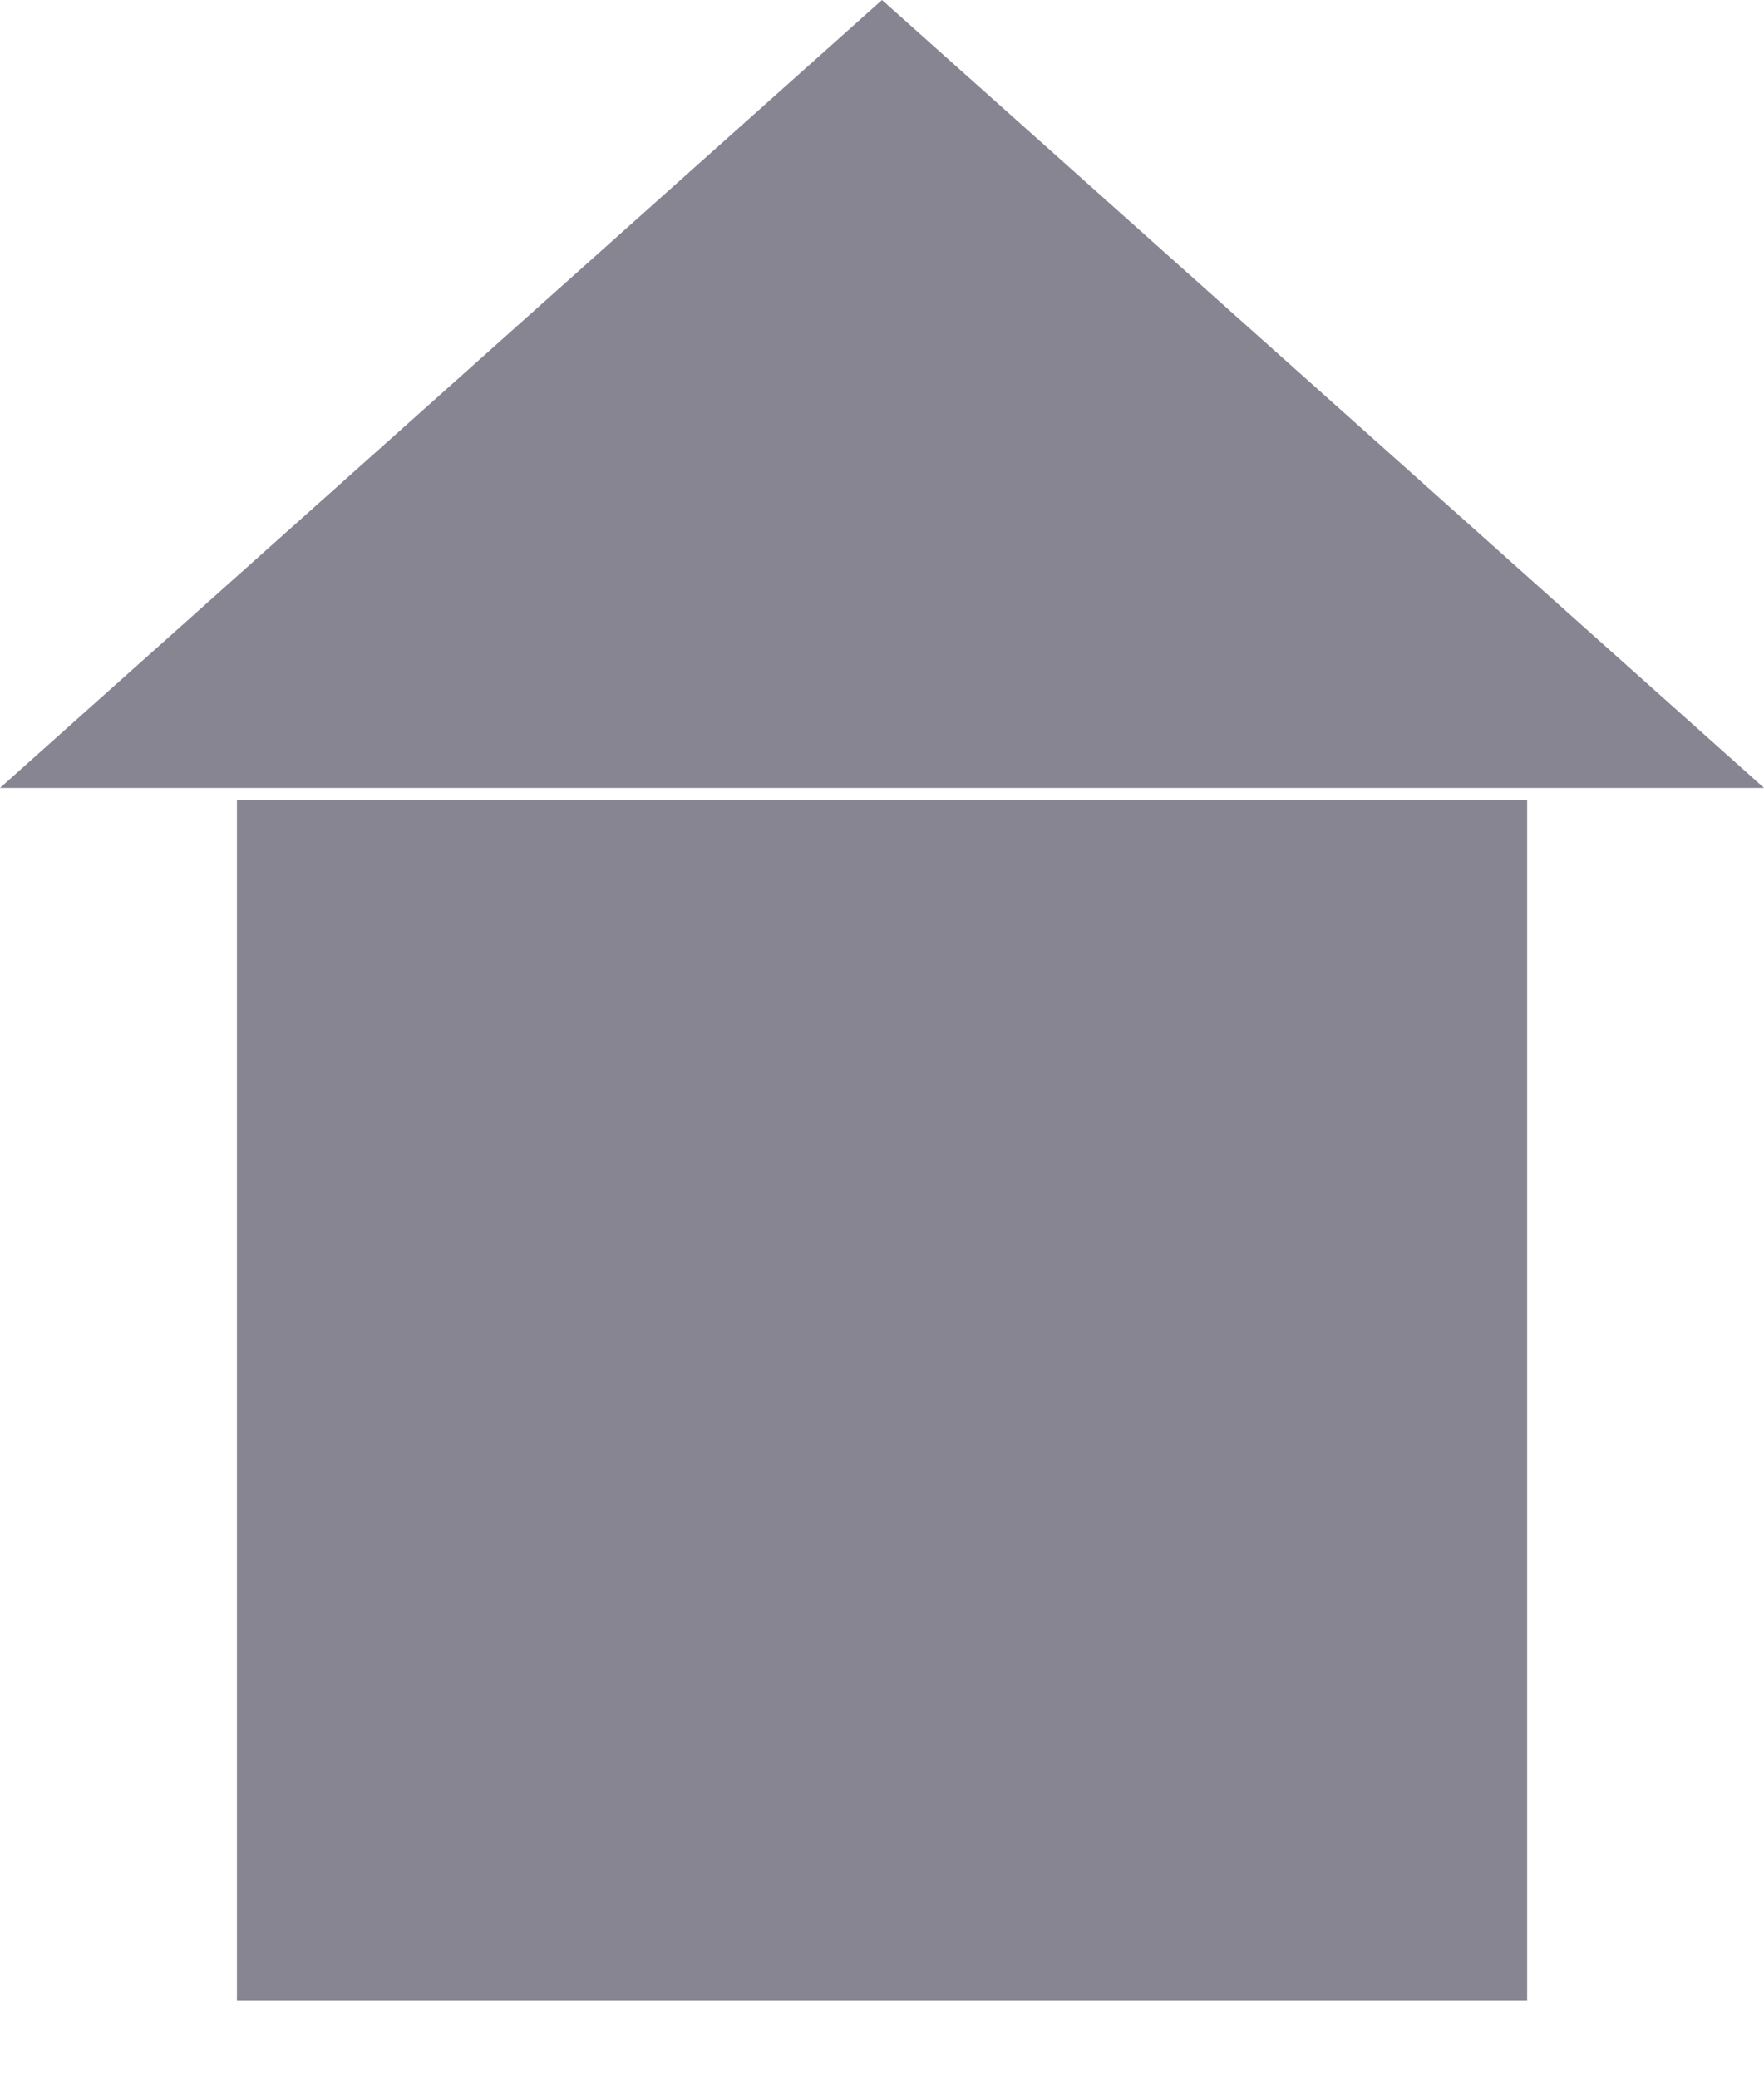 <?xml version="1.0" encoding="UTF-8" standalone="no"?>
<!DOCTYPE svg PUBLIC "-//W3C//DTD SVG 1.1//EN" "http://www.w3.org/Graphics/SVG/1.1/DTD/svg11.dtd">
<svg version="1.1" xmlns="http://www.w3.org/2000/svg" xmlns:xlink="http://www.w3.org/1999/xlink" preserveAspectRatio="xMidYMid meet" viewBox="0 0 276 325" width="276" height="325"><defs><path d="M238.94 125.15L238.94 312.87L37.07 312.87L37.07 125.15L238.94 125.15Z" id="c3a3uBmnT"></path><path d="M276 123.24L138 123.24L0 123.24L69 61.62L138 0L207.01 61.62L276 123.24Z" id="b4gtR4Rs6"></path><path d="M-307.73 387.83L-307.73 579.6L-509.6 579.6L-509.6 387.83L-307.73 387.83Z" id="c18bc4GmI4"></path><path d="M-270.67 385.88L-408.67 385.88L-546.67 385.88L-477.67 322.94L-408.67 260L-339.66 322.94L-270.67 385.88Z" id="a1KH00HHjc"></path><path d="M-307.73 387.83L-307.73 579.6L-509.6 579.6L-509.6 387.83L-307.73 387.83Z" id="d3aA2ibgBM"></path><path d="M-270.67 385.88L-408.67 385.88L-546.67 385.88L-477.67 322.94L-408.67 260L-339.66 322.94L-270.67 385.88Z" id="aNUyMHQg4"></path></defs><g><g><g><g><use xlink:href="#c3a3uBmnT" opacity="1" fill="#868591" fill-opacity="1"></use><g><use xlink:href="#c3a3uBmnT" opacity="1" fill-opacity="0" stroke="#000000" stroke-width="1" stroke-opacity="0"></use></g></g><g><use xlink:href="#b4gtR4Rs6" opacity="1" fill="#868591" fill-opacity="1"></use><g><use xlink:href="#b4gtR4Rs6" opacity="1" fill-opacity="0" stroke="#000000" stroke-width="1" stroke-opacity="0"></use></g></g></g><g><g><use xlink:href="#c18bc4GmI4" opacity="1" fill="#050000" fill-opacity="1"></use><g><use xlink:href="#c18bc4GmI4" opacity="1" fill-opacity="0" stroke="#000000" stroke-width="1" stroke-opacity="0"></use></g></g><g><use xlink:href="#a1KH00HHjc" opacity="1" fill="#050000" fill-opacity="1"></use><g><use xlink:href="#a1KH00HHjc" opacity="1" fill-opacity="0" stroke="#000000" stroke-width="1" stroke-opacity="0"></use></g></g><g><use xlink:href="#d3aA2ibgBM" opacity="1" fill="#050000" fill-opacity="1"></use><g><use xlink:href="#d3aA2ibgBM" opacity="1" fill-opacity="0" stroke="#000000" stroke-width="1" stroke-opacity="0"></use></g></g><g><use xlink:href="#aNUyMHQg4" opacity="1" fill="#050000" fill-opacity="1"></use><g><use xlink:href="#aNUyMHQg4" opacity="1" fill-opacity="0" stroke="#000000" stroke-width="1" stroke-opacity="0"></use></g></g></g></g></g></svg>